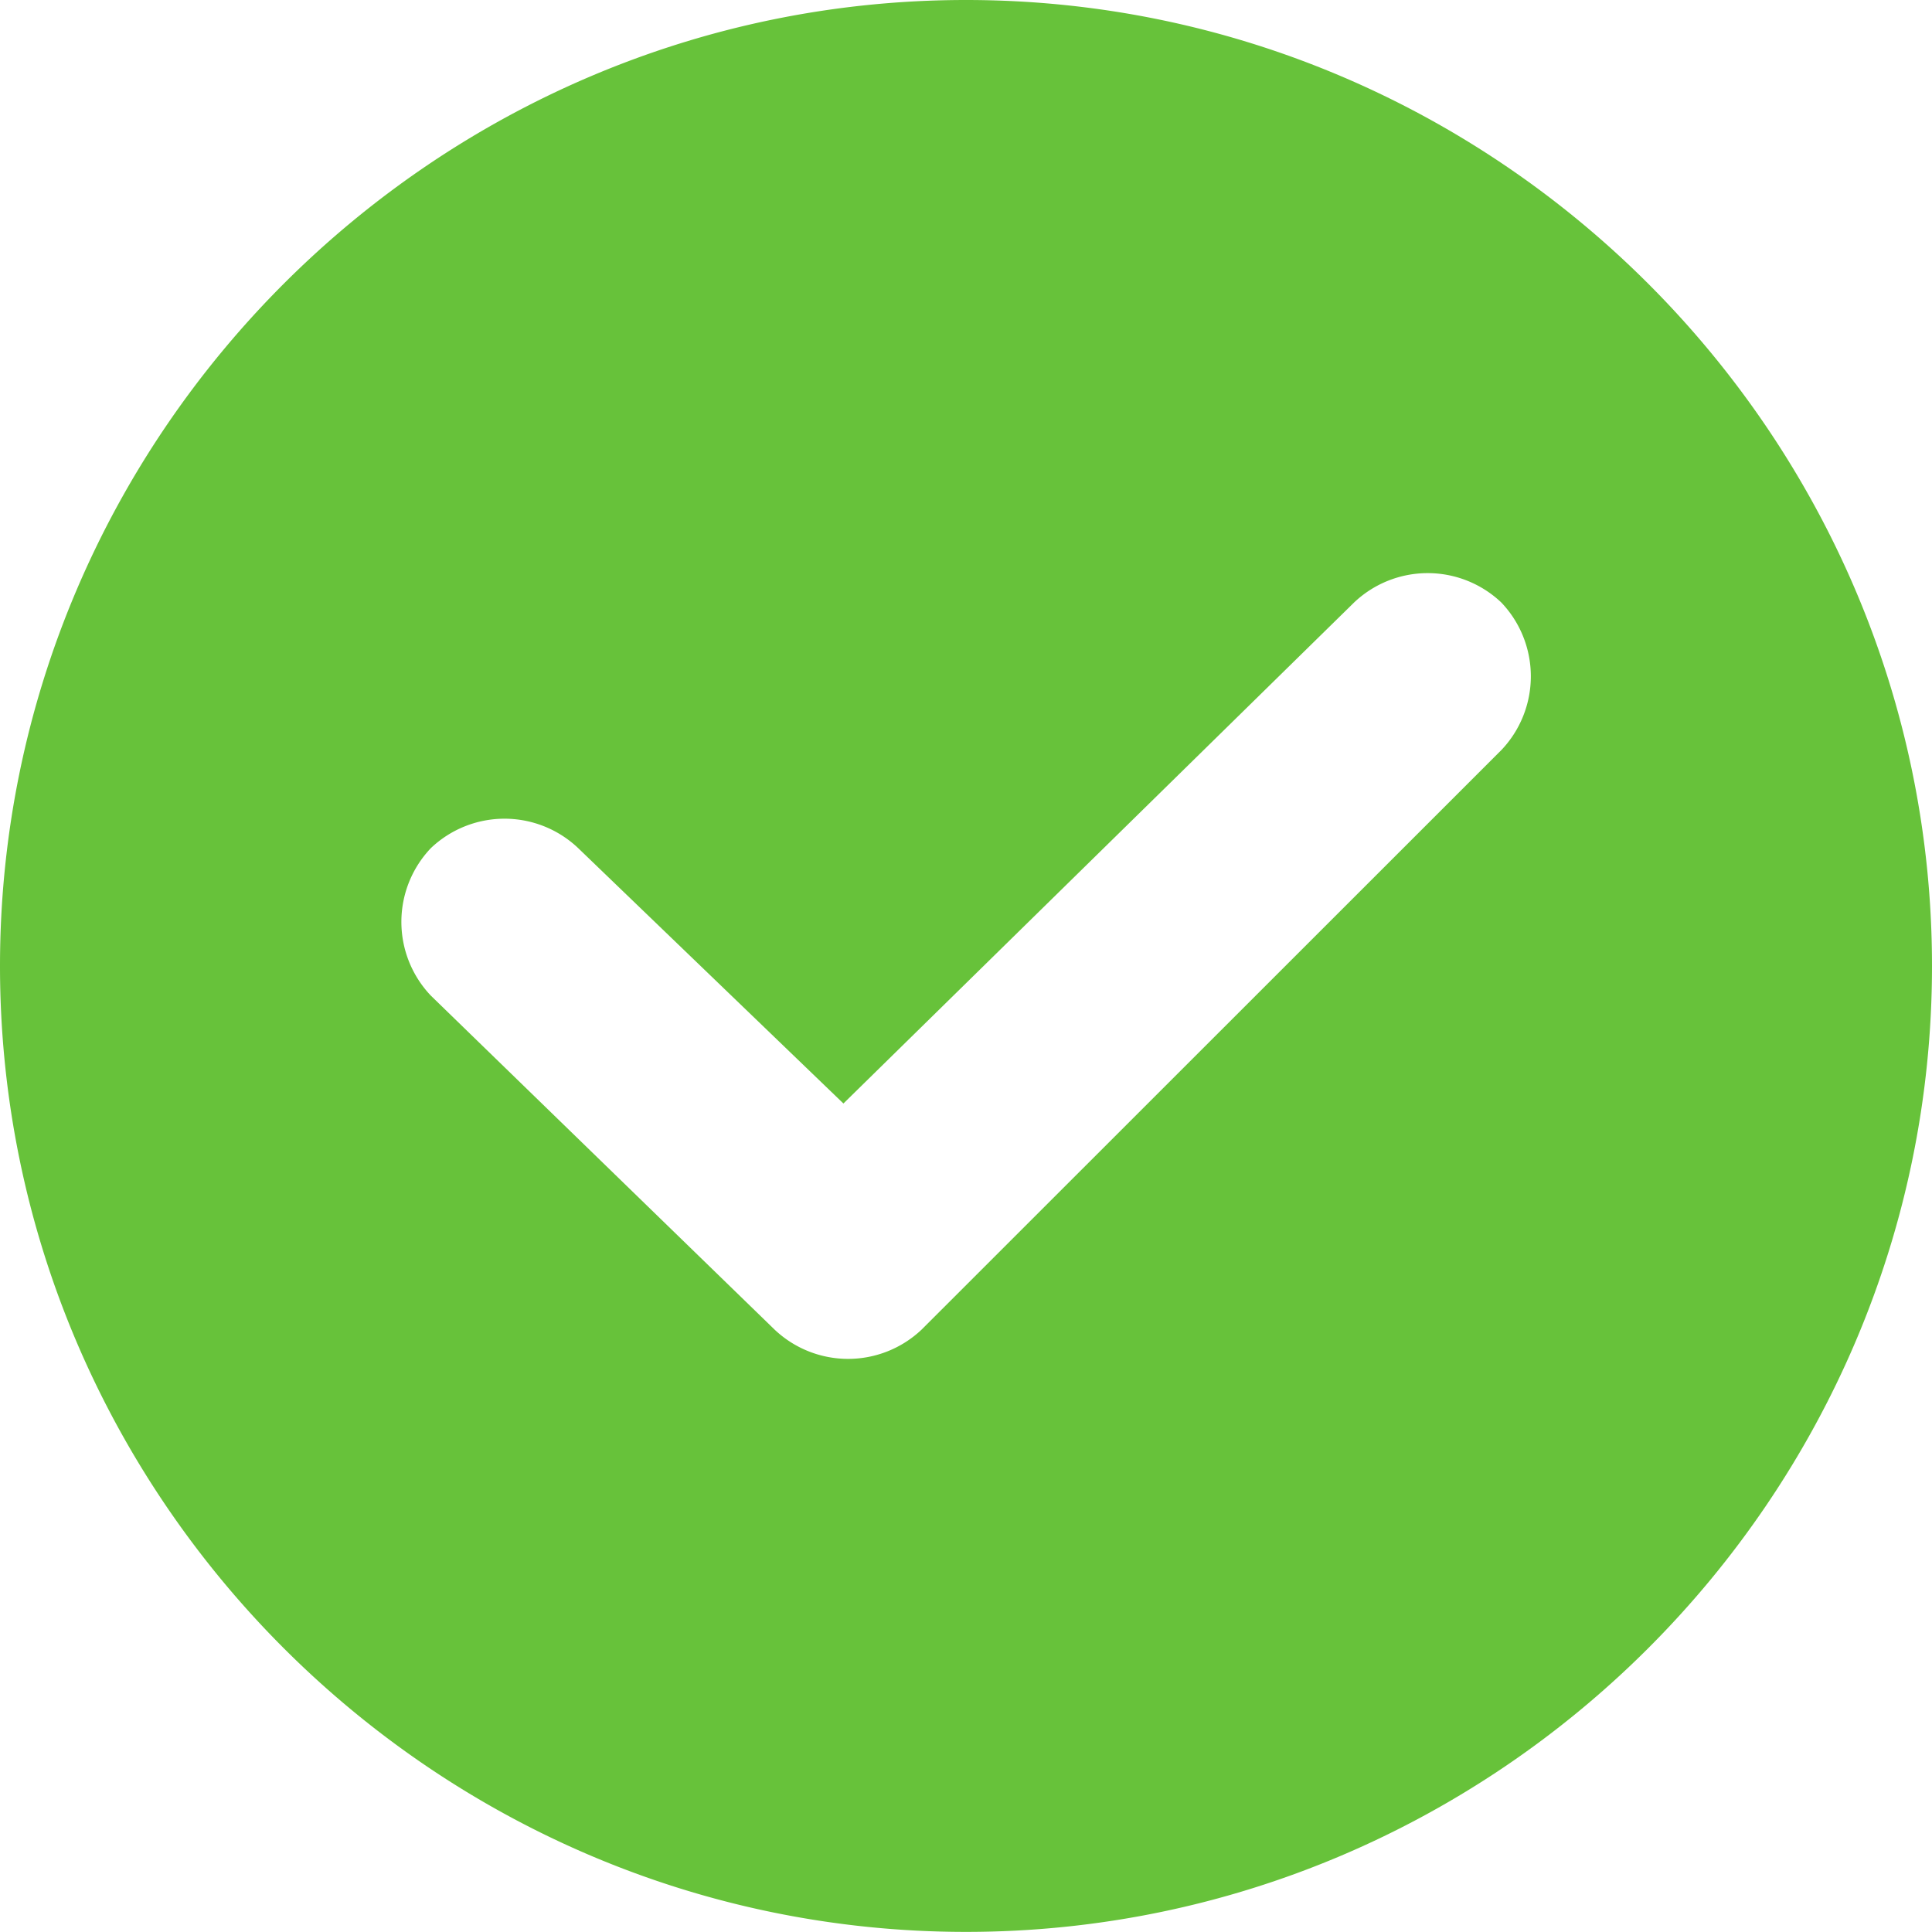<?xml version="1.0" standalone="no"?><!DOCTYPE svg PUBLIC "-//W3C//DTD SVG 1.1//EN" "http://www.w3.org/Graphics/SVG/1.1/DTD/svg11.dtd"><svg t="1632813095333" class="icon" viewBox="0 0 1024 1024" version="1.1" xmlns="http://www.w3.org/2000/svg" p-id="3593" xmlns:xlink="http://www.w3.org/1999/xlink" width="32" height="32"><defs><style type="text/css"></style></defs><path d="M512 0C230.4 0 0 230.343 0 512c0 281.6 230.343 511.943 512 511.943 281.6 0 512-230.343 512-511.943 0-281.657-230.4-512-512-512z m-23.438 704.626a56.661 56.661 0 0 1-78.108 0l-182.101-176.924a56.718 56.718 0 0 1 0-78.165 56.661 56.661 0 0 1 78.108 0l140.572 135.339 270.62-265.5a56.661 56.661 0 0 1 78.108 0 56.718 56.718 0 0 1 0 78.165l-307.2 307.086z m0 0" fill="#67C23A" p-id="3594"></path></svg>